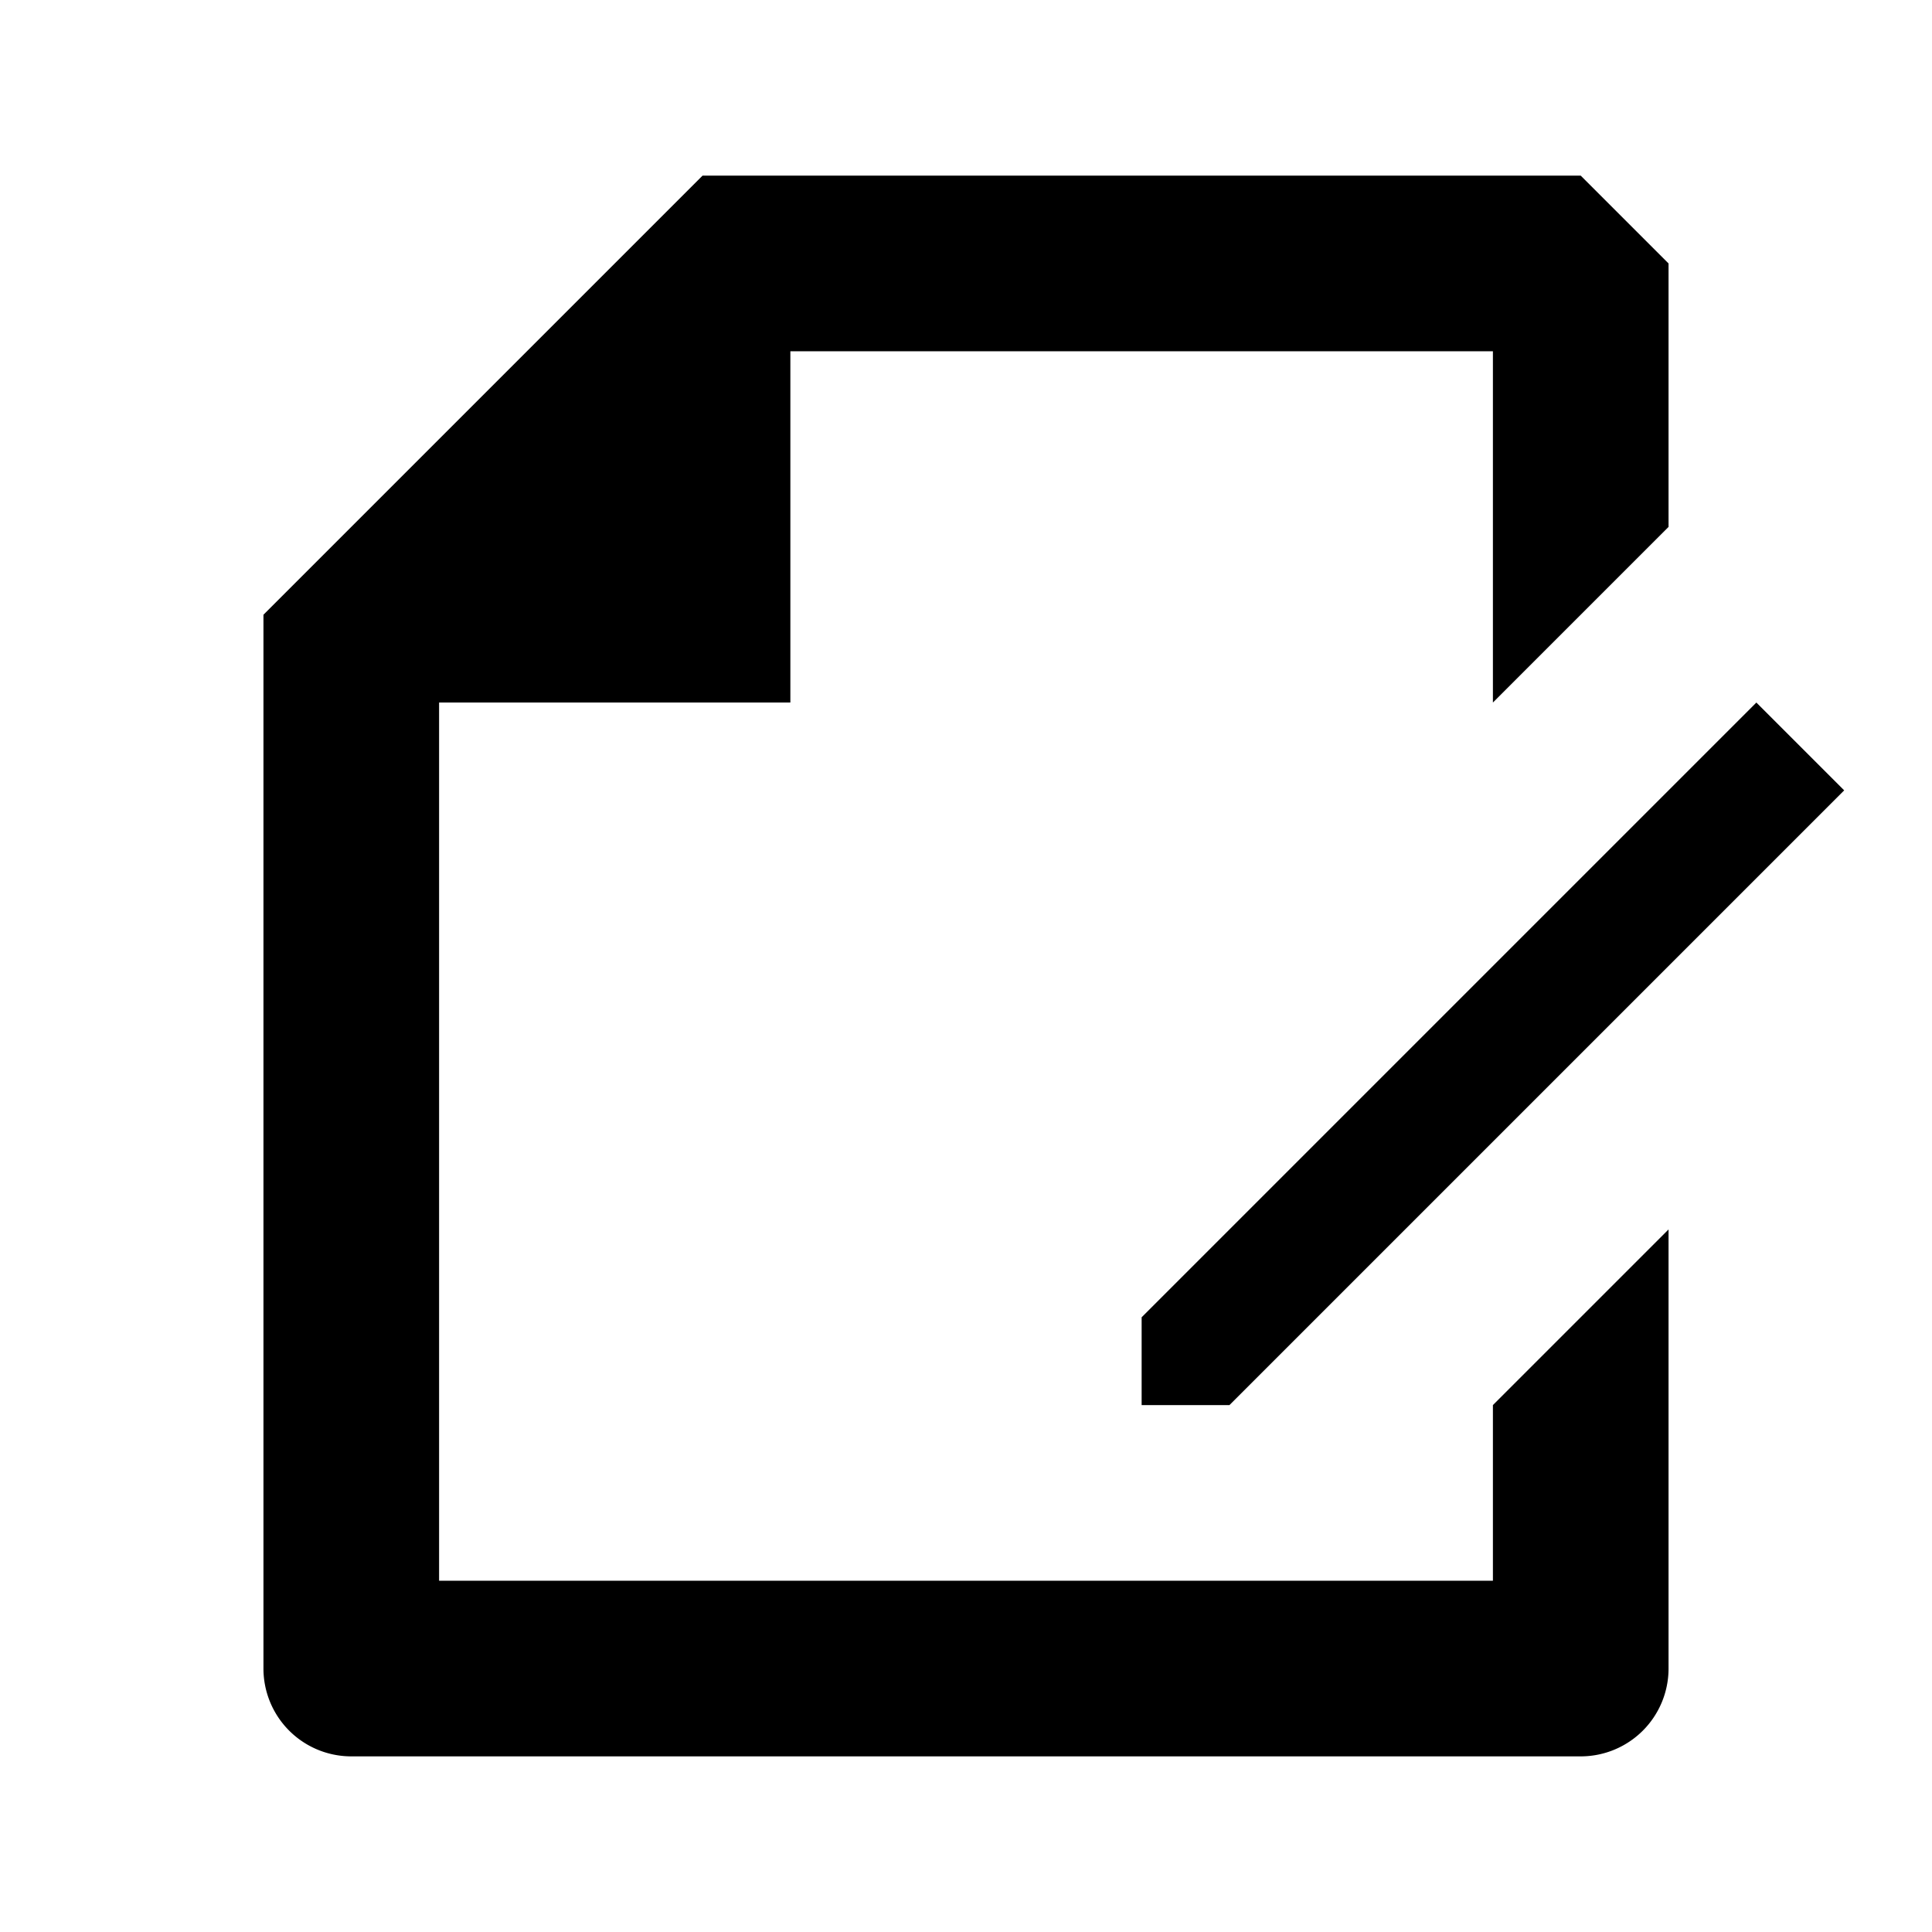 <svg xmlns="http://www.w3.org/2000/svg" width="22" height="22" fill="none"><g clip-path="url(#a)"><path fill="#000" d="m19 6-2 2V4H9v4H5v10h12v-2l2-2v5a1 1 0 0 1-1 1H4a1 1 0 0 1-1-1V7l5-5h10l1 1v3Zm1 2 1 1-7 7h-1v-1l7-7Z"/></g><defs><clipPath id="a"><path fill="#fff" d="M0 0h22v22H0z"/></clipPath></defs></svg>